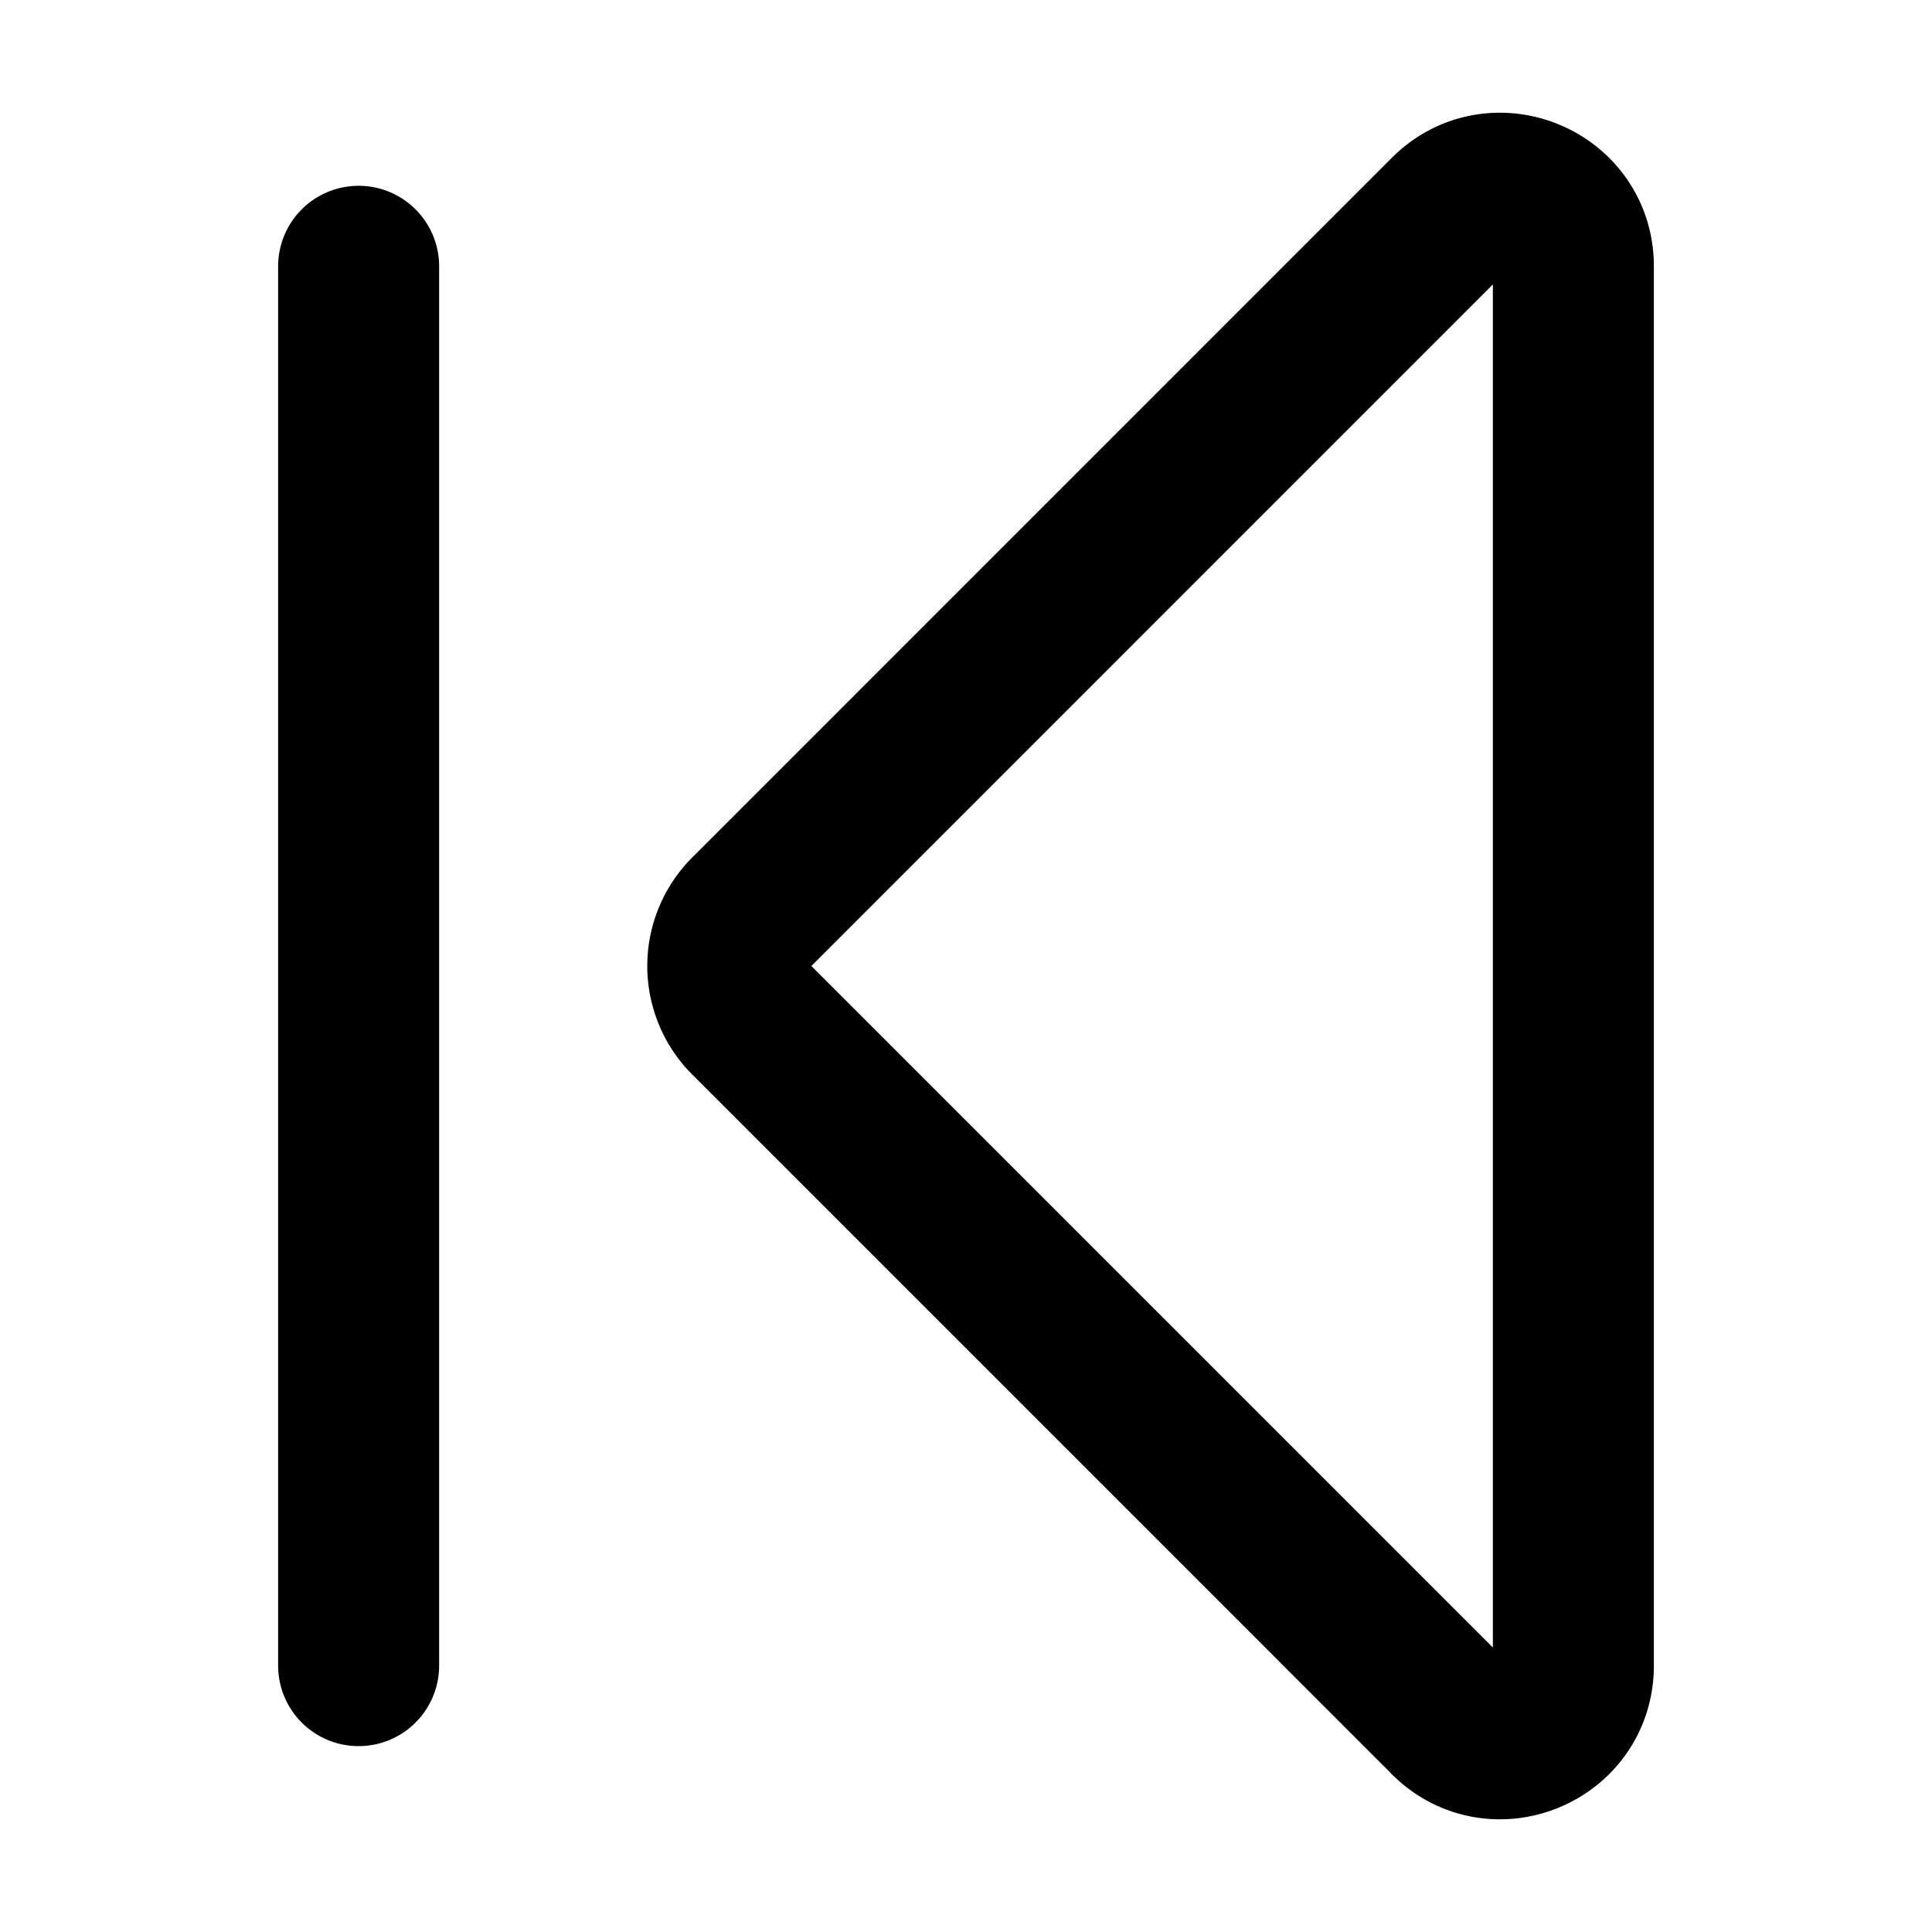 <svg xmlns="http://www.w3.org/2000/svg"  fill="none" viewBox="0 0 24 24">
  <path stroke="#000" stroke-linecap="round" stroke-linejoin="round" stroke-width="2" d="M4.455 20.691V3.308m13.542 18.024-8.691-8.691a.907.907 0 0 1 0-1.282l8.691-8.692c.571-.57 1.548-.166 1.548.641v17.383c0 .808-.977 1.213-1.548.642Z"/>
</svg>
